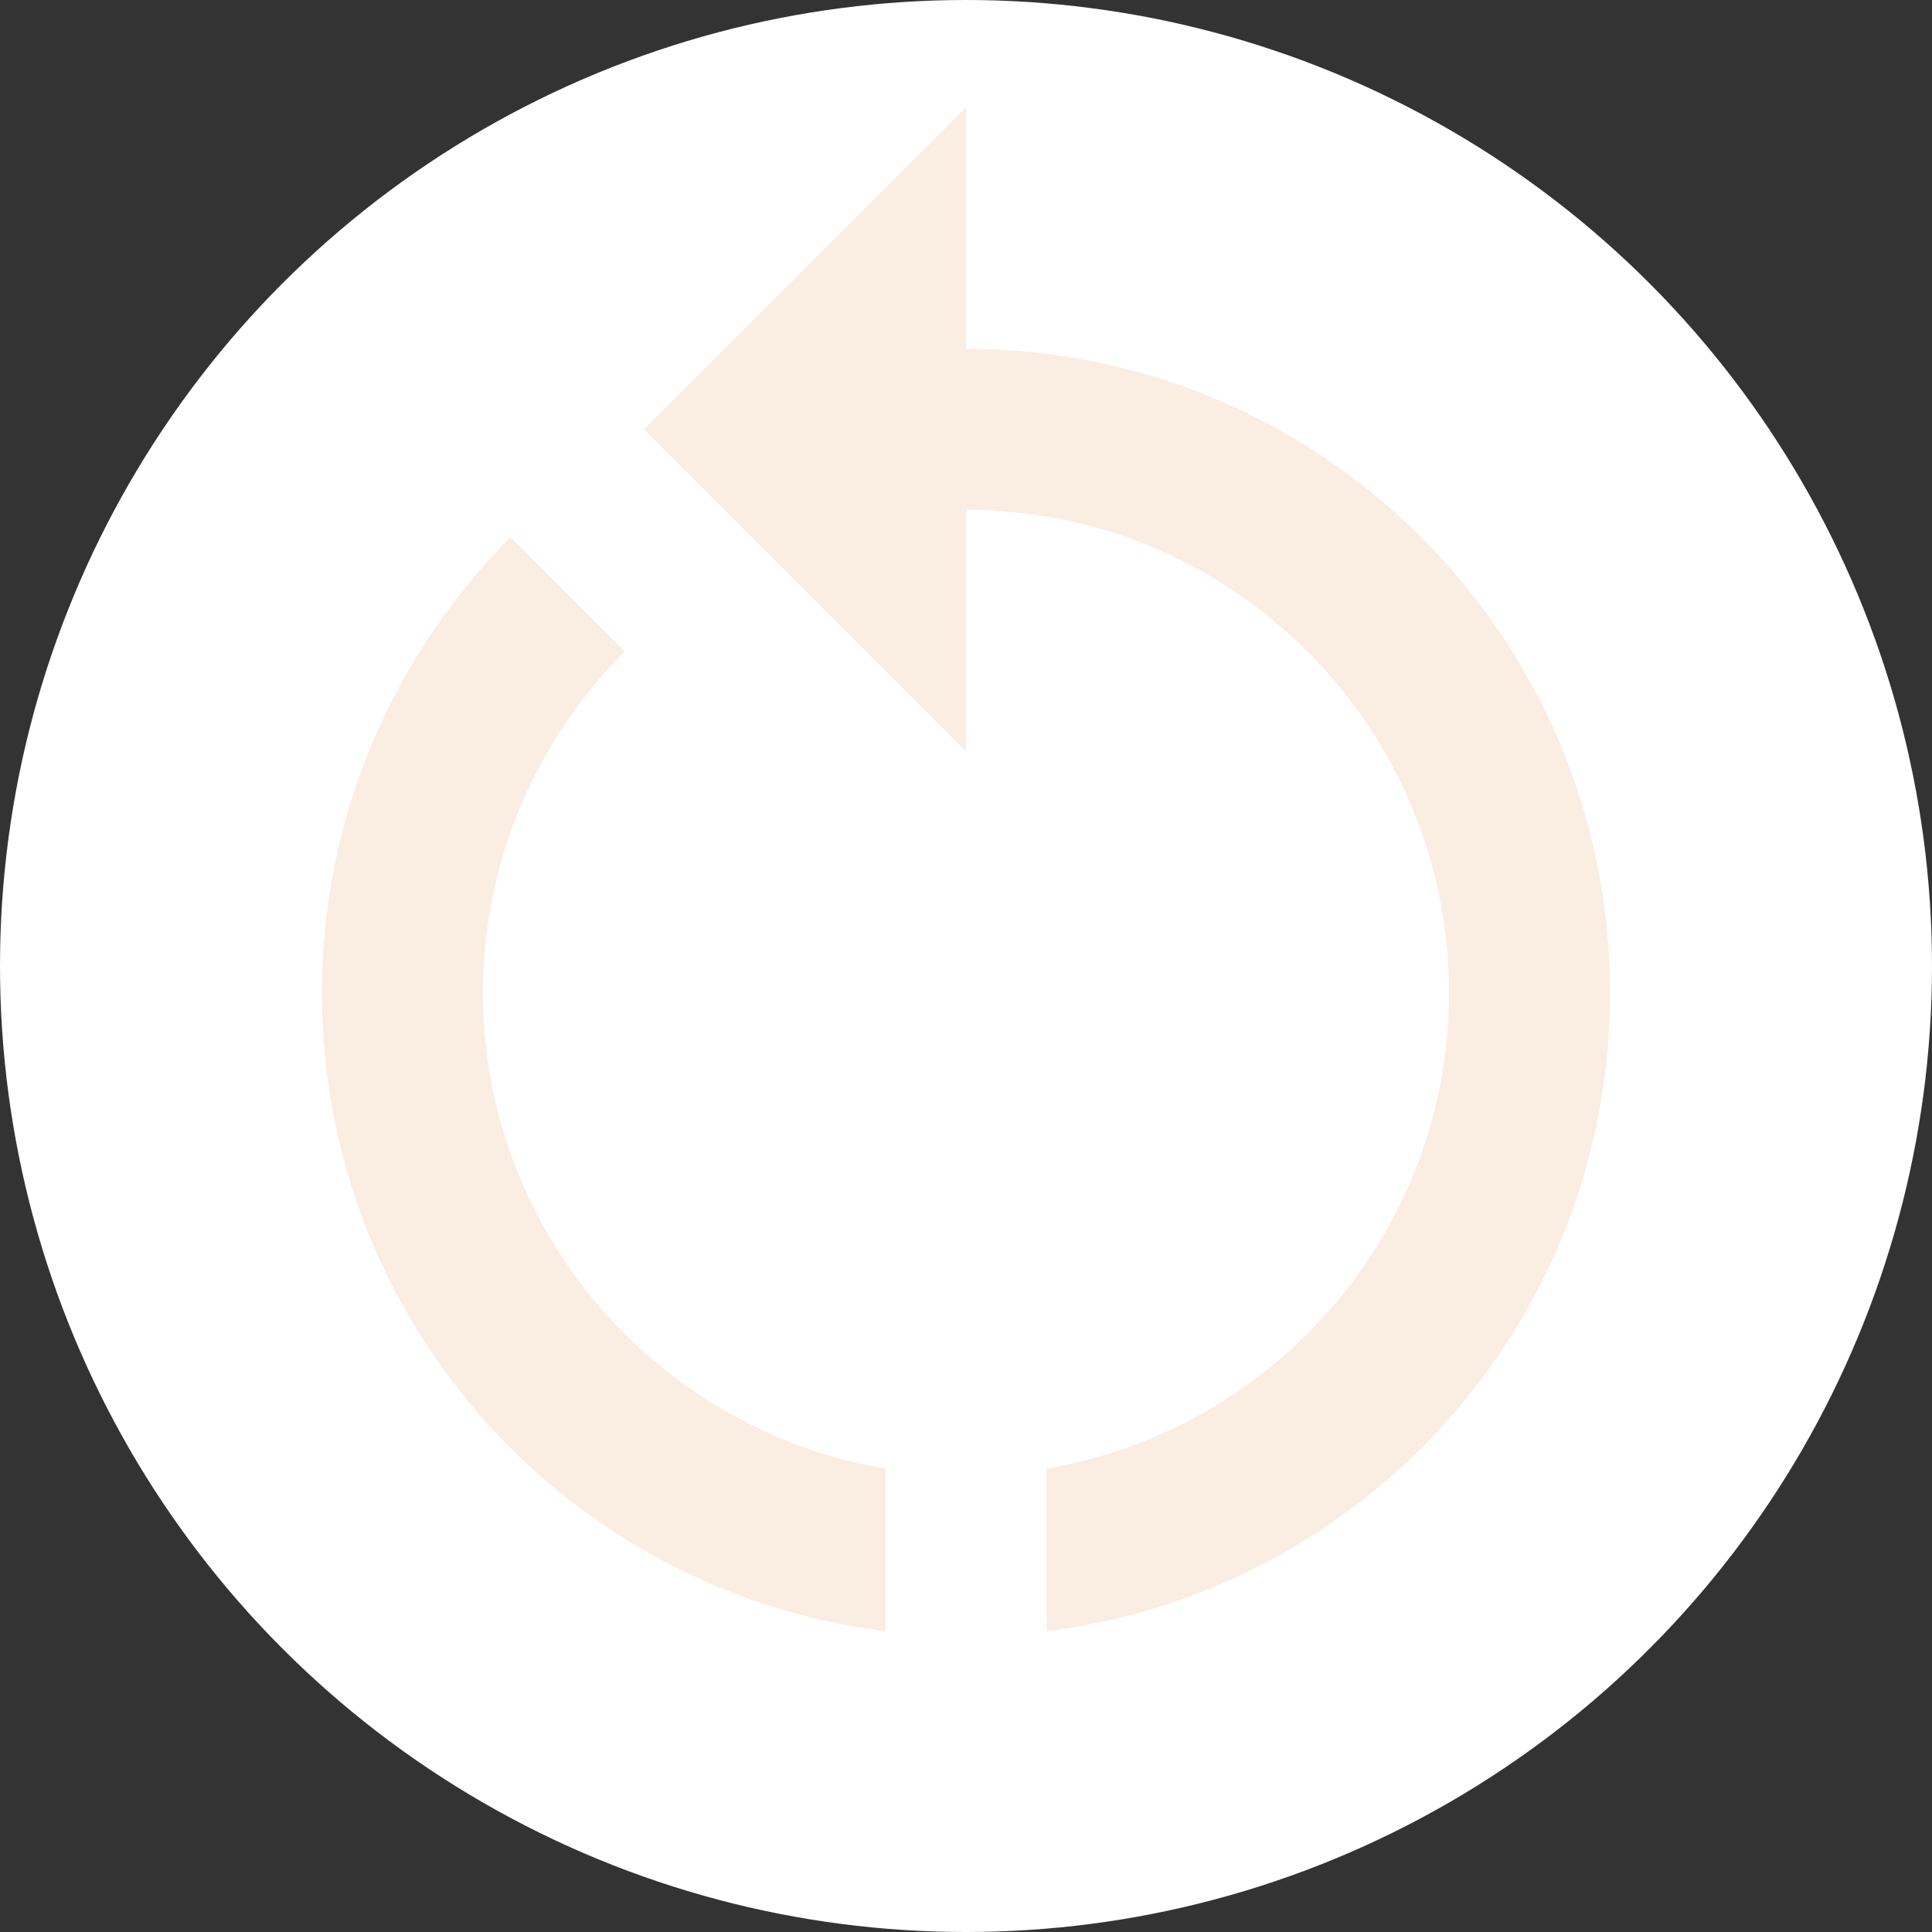 <svg width="32" height="32" viewBox="0 0 32 32" fill="none" xmlns="http://www.w3.org/2000/svg">
<rect x="0" y="0" width="32" height="32" fill="#333333" stroke="none"/>
<circle cx="16" cy="16" r="16" fill="white"/>
<path d="M16 5.778V1.778L10.667 7.111L16 12.444V8.444C20.414 8.444 24 12.031 24 16.445C24 20.404 21.107 23.684 17.334 24.325V27.018C22.6 26.364 26.667 21.884 26.667 16.445C26.667 10.551 21.894 5.778 16 5.778Z" fill="#FAEDE1"/>
<path d="M8 16.445C8 14.245 8.893 12.245 10.347 10.791L8.454 8.898C6.534 10.831 5.333 13.498 5.333 16.445C5.333 21.885 9.4 26.365 14.667 27.018V24.325C10.893 23.685 8 20.405 8 16.445Z" fill="#FAEDE1"/>
</svg>
